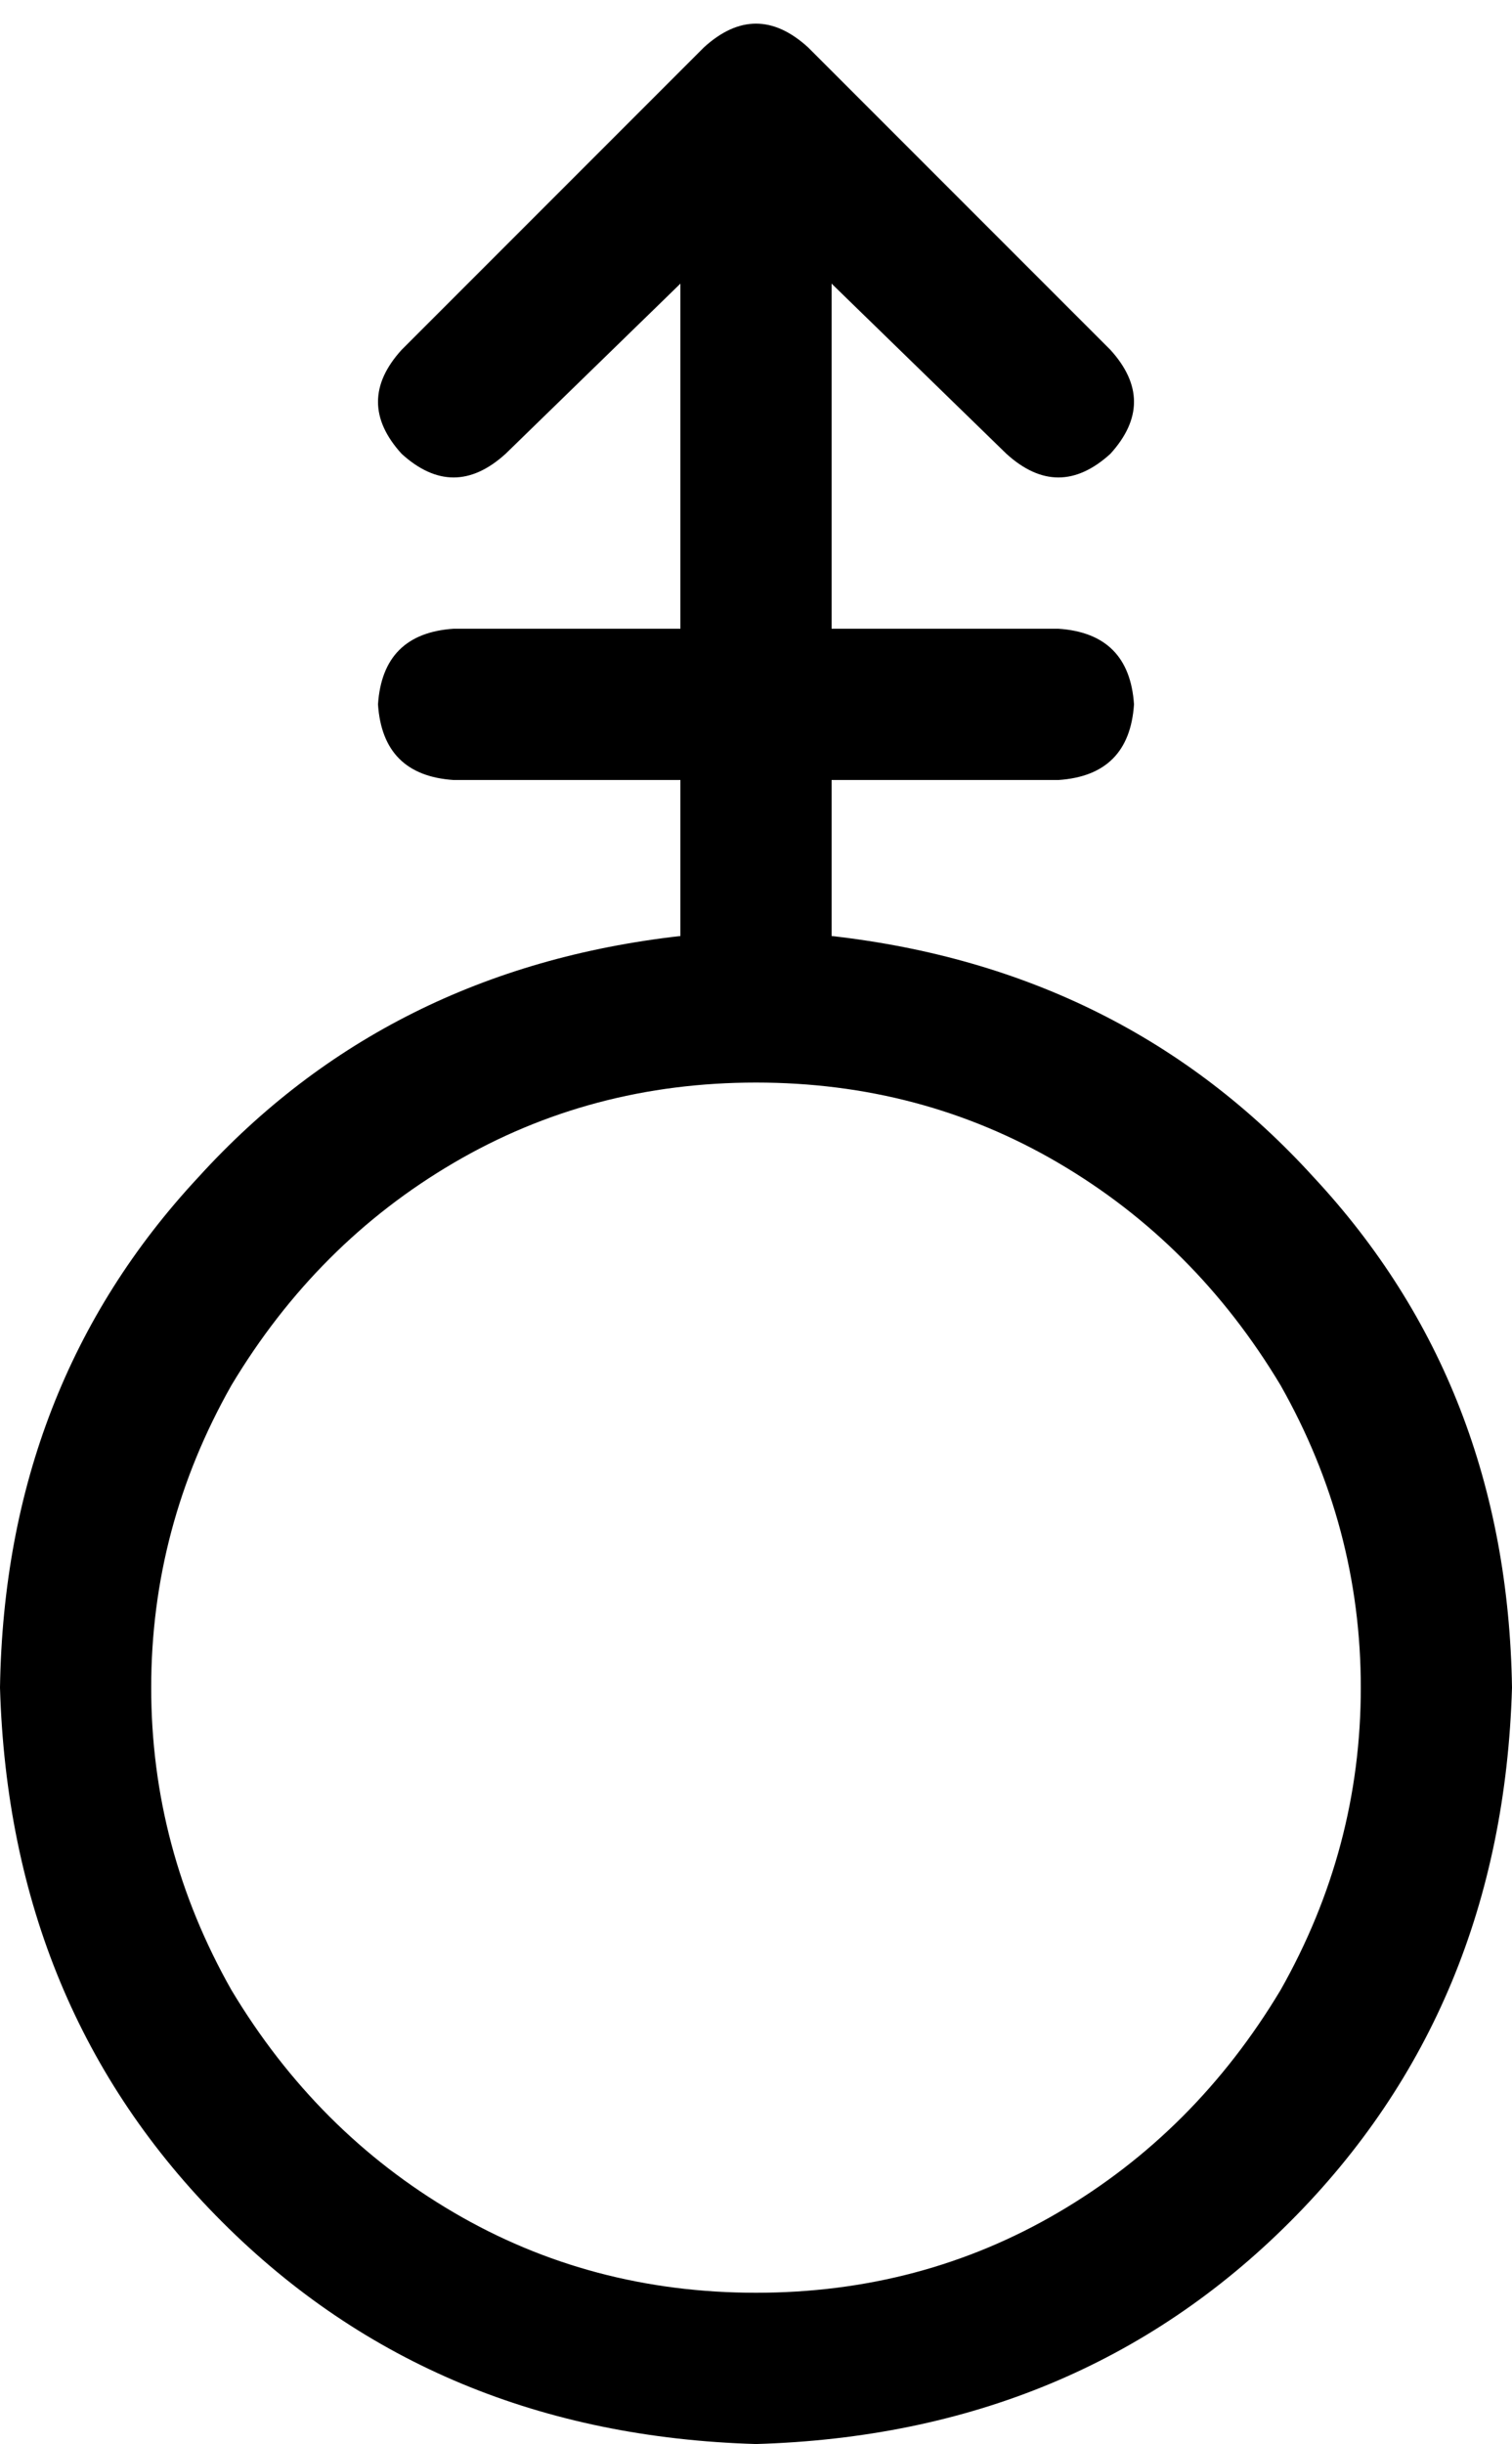 <svg xmlns="http://www.w3.org/2000/svg" viewBox="0 0 320 517">
    <path d="M 171 10 Q 160 0 149 10 L 85 74 Q 75 85 85 96 Q 96 106 107 96 L 144 60 L 144 133 L 96 133 Q 81 134 80 149 Q 81 164 96 165 L 144 165 L 144 198 Q 82 205 42 249 Q 1 293 0 357 Q 2 425 47 470 Q 92 515 160 517 Q 228 515 273 470 Q 318 425 320 357 Q 319 293 278 249 Q 238 205 176 198 L 176 165 L 224 165 Q 239 164 240 149 Q 239 134 224 133 L 176 133 L 176 60 L 213 96 Q 224 106 235 96 Q 245 85 235 74 L 171 10 L 171 10 Z M 160 485 Q 125 485 96 468 L 96 468 Q 67 451 49 421 Q 32 391 32 357 Q 32 323 49 293 Q 67 263 96 246 Q 125 229 160 229 Q 195 229 224 246 Q 253 263 271 293 Q 288 323 288 357 Q 288 391 271 421 Q 253 451 224 468 Q 195 485 160 485 L 160 485 Z"/>
</svg>
